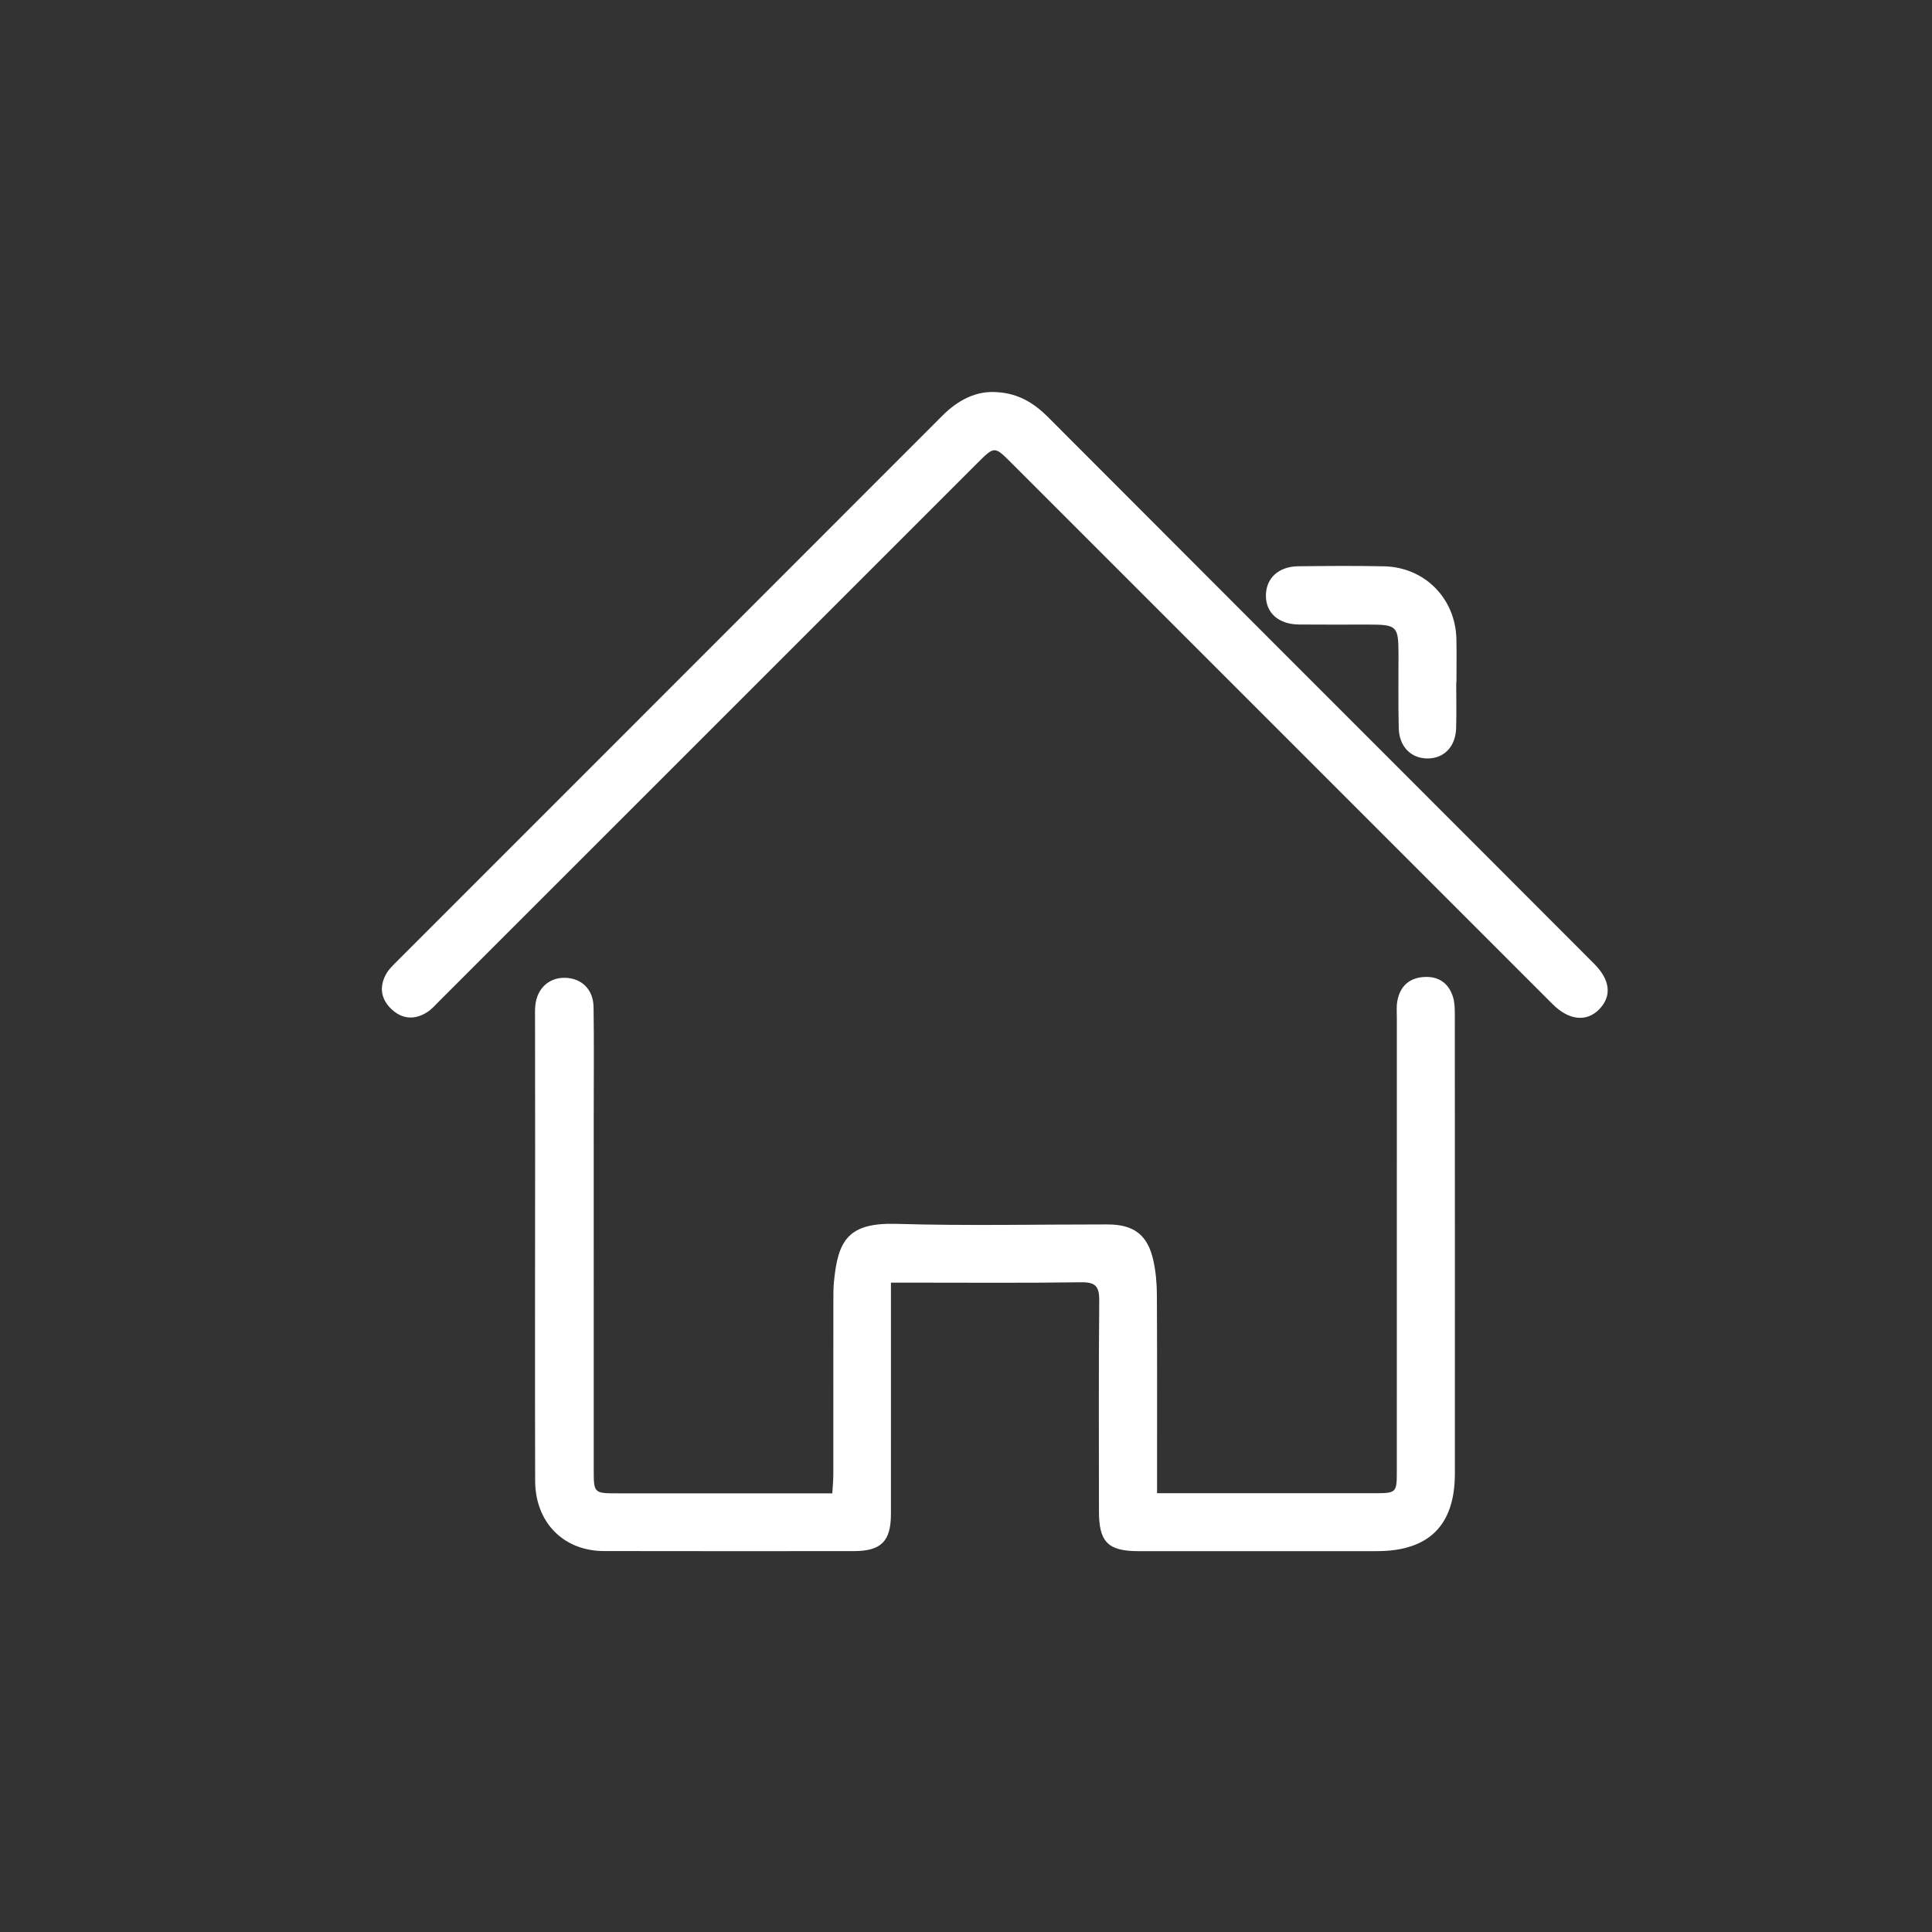 <?xml version="1.0" encoding="utf-8"?>
<!-- Generator: Adobe Illustrator 16.0.3, SVG Export Plug-In . SVG Version: 6.00 Build 0)  -->
<!DOCTYPE svg PUBLIC "-//W3C//DTD SVG 1.1//EN" "http://www.w3.org/Graphics/SVG/1.1/DTD/svg11.dtd">
<svg version="1.1" id="Capa_1" xmlns="http://www.w3.org/2000/svg" xmlns:xlink="http://www.w3.org/1999/xlink" x="0px" y="0px"
	 width="200px" height="200px" viewBox="0 0 200 200" enable-background="new 0 0 200 200" xml:space="preserve">
<rect x="0" y="0" width="200" height="200" fill="#333333" stroke="none"/>
<g>
	<path fill-rule="evenodd" clip-rule="evenodd" fill="#FFFFFF" d="M119.779,154.578c1.342,0,2.449,0,3.557,0
		c6.268,0,12.537,0.001,18.807-0.001c2.451,0,2.455-0.002,2.455-2.387c0-15.616,0-31.232,0.002-46.848
		c0-0.56-0.049-1.131,0.045-1.677c0.258-1.505,1.174-2.407,2.705-2.523c1.521-0.115,2.607,0.591,3.063,2.063
		c0.178,0.572,0.189,1.211,0.189,1.819c0.01,15.84,0.01,31.68,0.006,47.52c0,5.354-2.684,8.026-8.064,8.029
		c-8.229,0.005-16.457,0.006-24.684,0.002c-3.156-0.001-4.094-0.945-4.096-4.107c-0.004-7.276-0.037-14.553,0.029-21.829
		c0.012-1.451-0.369-1.923-1.879-1.9c-5.932,0.088-11.865,0.037-17.798,0.038c-0.547,0-1.094,0-1.886,0c0,0.825,0,1.475,0,2.125
		c0,7.276,0.005,14.553-0.001,21.829c-0.002,2.826-1.011,3.837-3.851,3.839c-8.62,0.006-17.239,0.011-25.858-0.006
		c-4.179-0.008-7.109-2.957-7.121-7.273c-0.031-11.53-0.004-23.061-0.002-34.591c0-4.365-0.007-8.731-0.009-13.097
		c0-0.504-0.024-1.012,0.026-1.511c0.178-1.779,1.423-2.916,3.105-2.87c1.698,0.047,2.899,1.206,2.927,3.029
		c0.054,3.582,0.018,7.164,0.018,10.746c0,12.37-0.002,24.739-0.001,37.109c0,2.484,0.004,2.483,2.543,2.483
		c6.716,0,13.433,0,20.149,0c0.607,0,1.215,0,2.004,0c0.041-0.709,0.104-1.297,0.105-1.885c0.007-5.989,0.003-11.979,0.006-17.968
		c0-0.671-0.006-1.346,0.057-2.013c0.41-4.36,1.487-6.176,6.503-6.029c7.27,0.213,14.55,0.052,21.827,0.058
		c2.732,0.003,4.156,1.087,4.742,3.751c0.25,1.137,0.355,2.326,0.361,3.492c0.035,6.156,0.016,12.313,0.018,18.47
		C119.779,153.078,119.779,153.69,119.779,154.578z"/>
	<path fill-rule="evenodd" clip-rule="evenodd" fill="#FFFFFF" d="M102.639,40.579c2.574-0.01,4.313,1.054,5.887,2.633
		c14.863,14.906,29.752,29.786,44.633,44.674c3.957,3.959,7.914,7.92,11.867,11.883c1.668,1.672,1.852,3.336,0.533,4.703
		c-1.305,1.354-3.15,1.161-4.83-0.519c-18.686-18.685-37.369-37.37-56.055-56.055c-1.729-1.728-1.729-1.728-3.506,0.048
		c-18.566,18.565-37.132,37.13-55.701,55.693c-0.395,0.396-0.772,0.832-1.234,1.131c-1.284,0.829-2.585,0.749-3.696-0.291
		c-1.106-1.035-1.31-2.325-0.556-3.665c0.269-0.477,0.69-0.877,1.083-1.271c18.839-18.847,37.686-37.686,56.518-56.54
		C99.079,41.507,100.794,40.606,102.639,40.579z"/>
	<path fill-rule="evenodd" clip-rule="evenodd" fill="#FFFFFF" d="M150.748,70.664c0,1.565,0.035,3.132-0.008,4.697
		c-0.053,1.918-1.242,3.155-2.955,3.155c-1.717,0-2.941-1.218-2.988-3.147c-0.063-2.571-0.02-5.145-0.025-7.718
		c-0.006-2.831-0.176-2.994-3.082-2.995c-2.404-0.001-4.811,0.016-7.215-0.006c-2.135-0.02-3.457-1.216-3.428-3.049
		c0.029-1.765,1.324-2.958,3.35-2.981c2.963-0.032,5.93-0.06,8.893,0.006c4.191,0.093,7.373,3.317,7.475,7.507
		c0.035,1.509,0.006,3.02,0.006,4.53C150.762,70.664,150.756,70.664,150.748,70.664z"/>
</g>
</svg>
